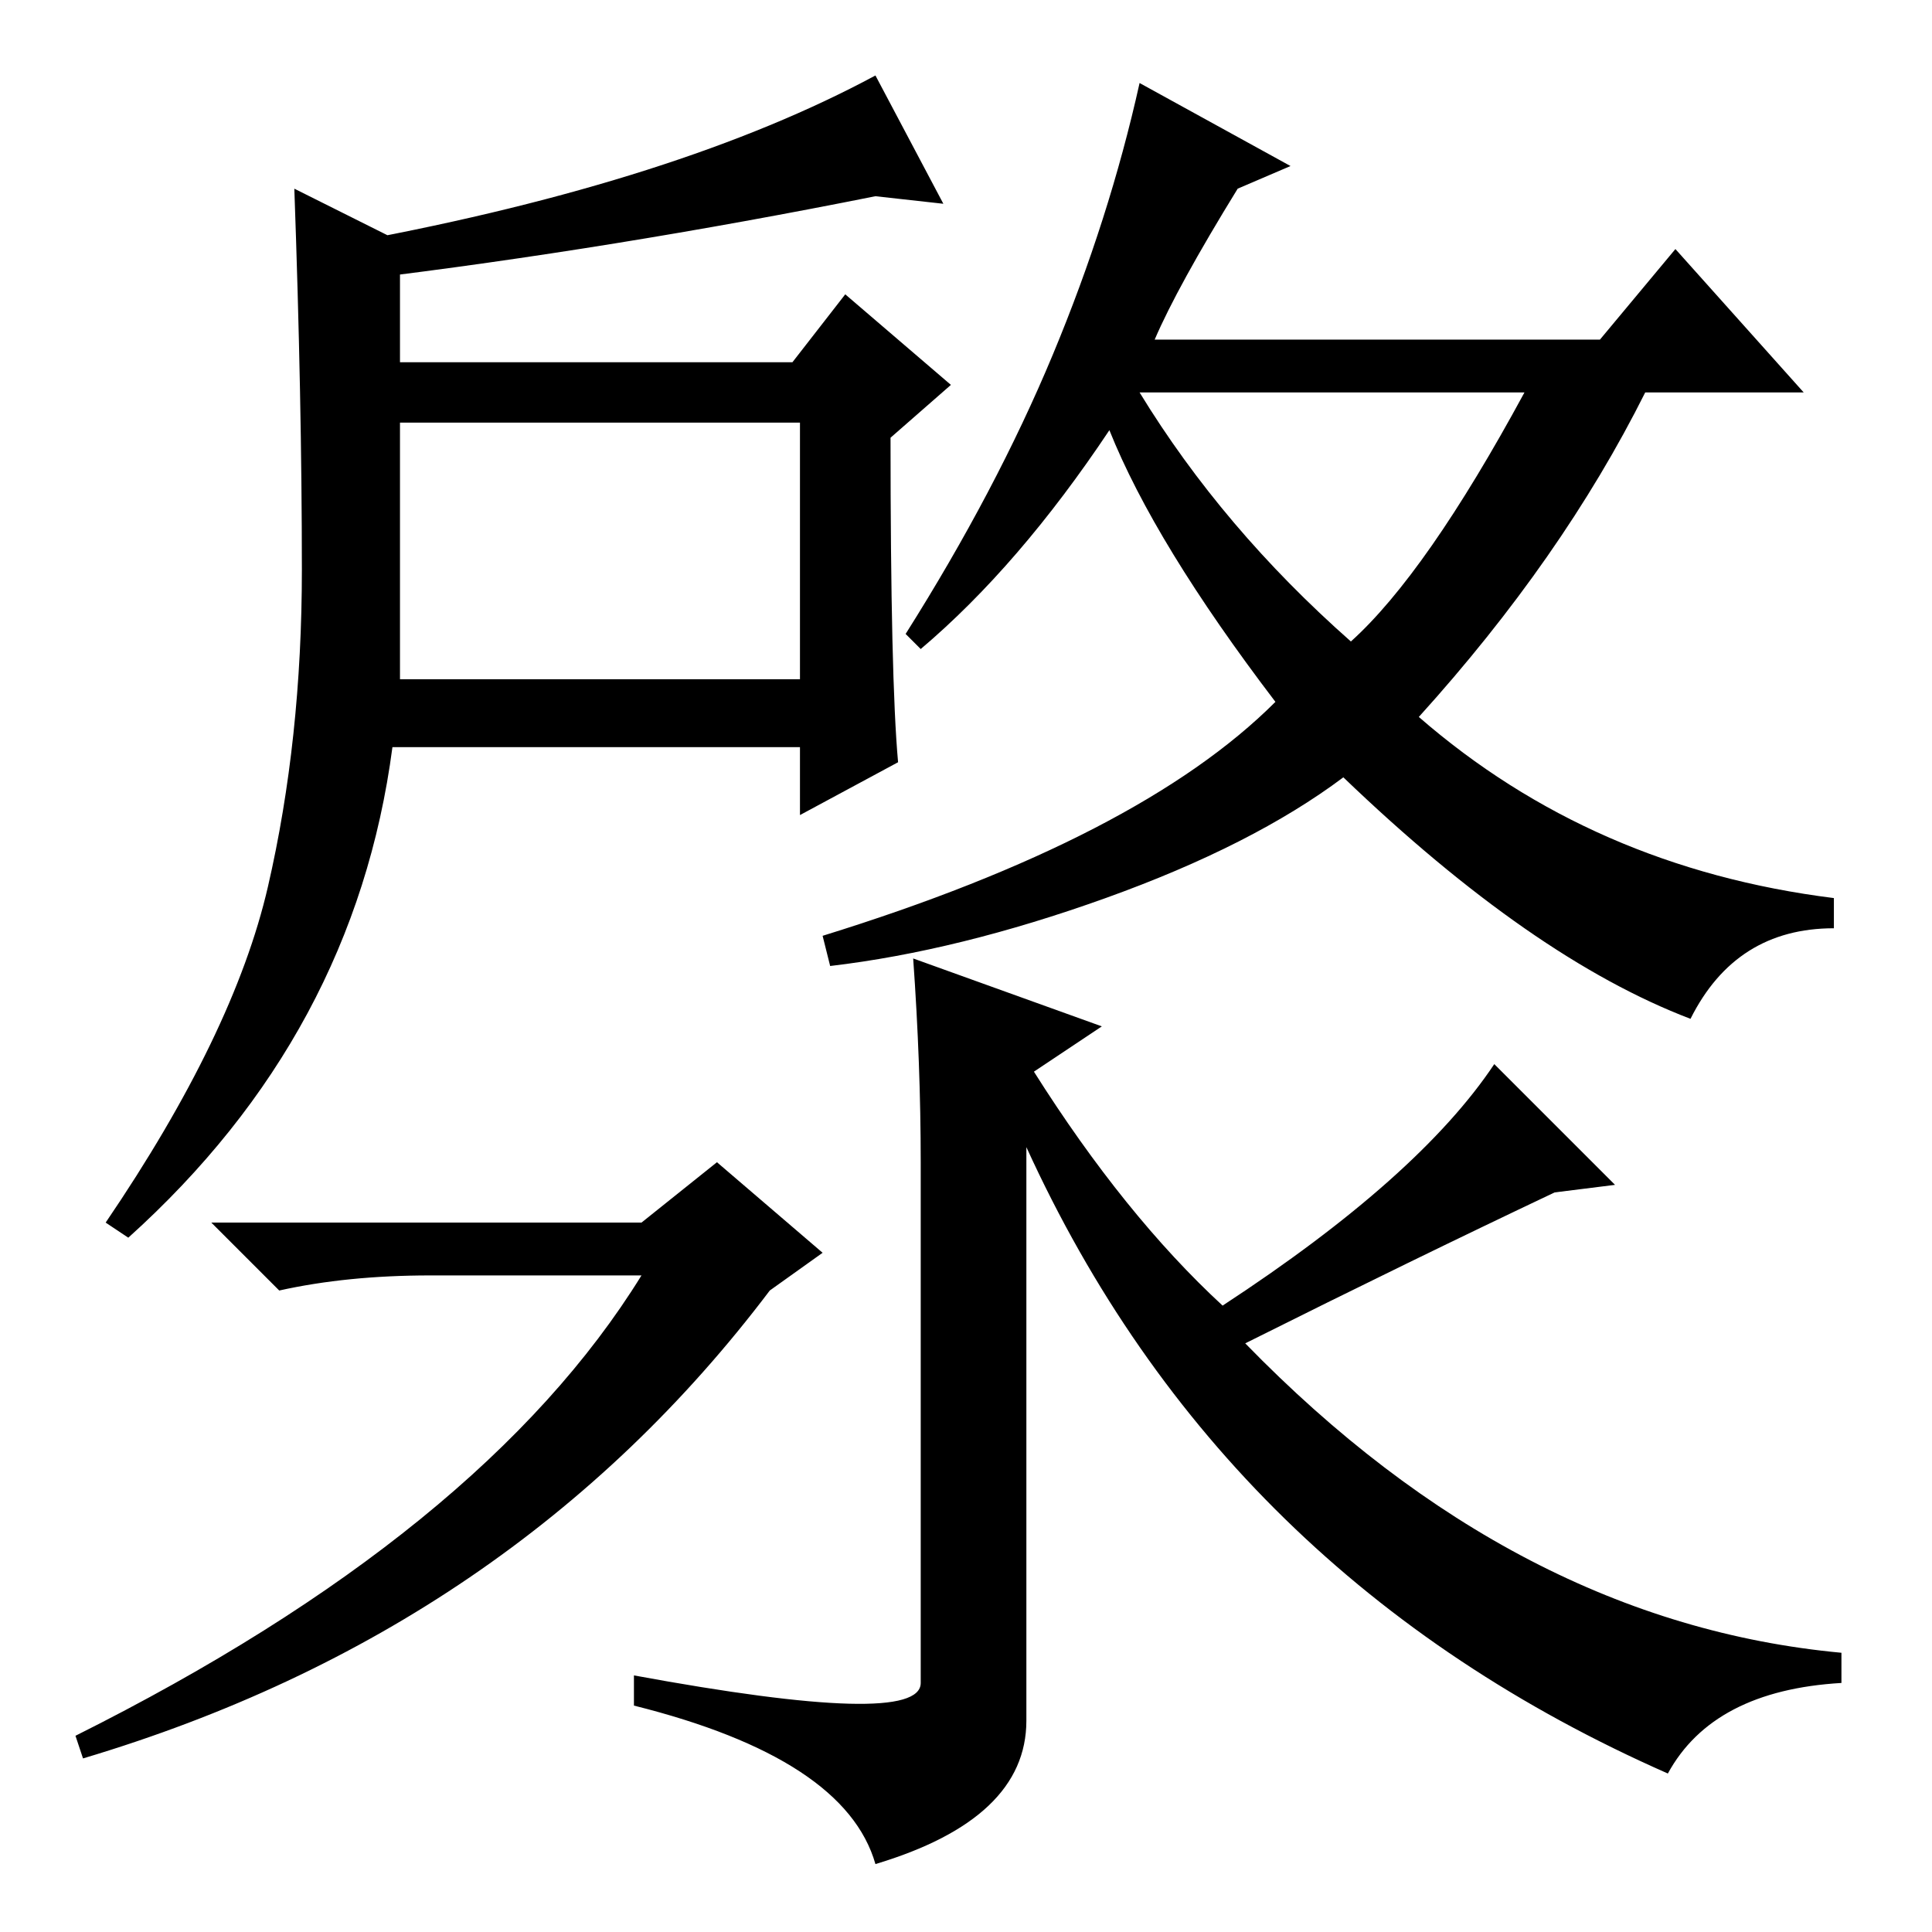 <?xml version="1.0" standalone="no"?>
<!DOCTYPE svg PUBLIC "-//W3C//DTD SVG 1.1//EN" "http://www.w3.org/Graphics/SVG/1.1/DTD/svg11.dtd" >
<svg xmlns="http://www.w3.org/2000/svg" xmlns:xlink="http://www.w3.org/1999/xlink" version="1.1" viewBox="0 -36 256 256">
  <g transform="matrix(1 0 0 -1 0 220)">
   <path fill="currentColor"
d="M53 166h53v34h-53v-34zM119 155l-13 -7v9h-54q-5 -38 -35 -65l-3 2q17 25 21.5 44.5t4.5 42t-1 50.5l14 -7v-16h52l7 9l14 -12l-8 -7q0 -32 1 -43zM179 171q10 9 23 33h-51q11 -18 28 -33zM153 211h59l10 12l17 -19h-21q-11 -22 -30 -43q23 -20 55 -24v-4q-13 0 -19 -12
q-21 8 -46 32q-12 -9 -31.5 -16t-36.5 -9l-1 4q42 13 60 31q-16 21 -22 36q-12 -18 -25 -29l-2 2q12 19 19.5 37t11.5 36l20 -11l-7 -3q-8 -13 -11 -20zM137 114q12 -19 25 -31q26 17 36 32l16 -16l-8 -1q-19 -9 -41 -20q36 -37 79 -41v-4q-17 -1 -23 -12q-59 26 -85 83v-76
q0 -13 -20 -19q-4 14 -32 21v4q38 -7 38 -1v69q0 13 -1 27l25 -9zM95 102l14 -12l-7 -5q-34 -45 -91 -62l-1 3q54 27 75 61h-28q-11 0 -20 -2l-9 9h57zM116 230q-35 -7 -68 -11l-1 5q43 8 69 22l9 -17z" />
  </g>

</svg>
